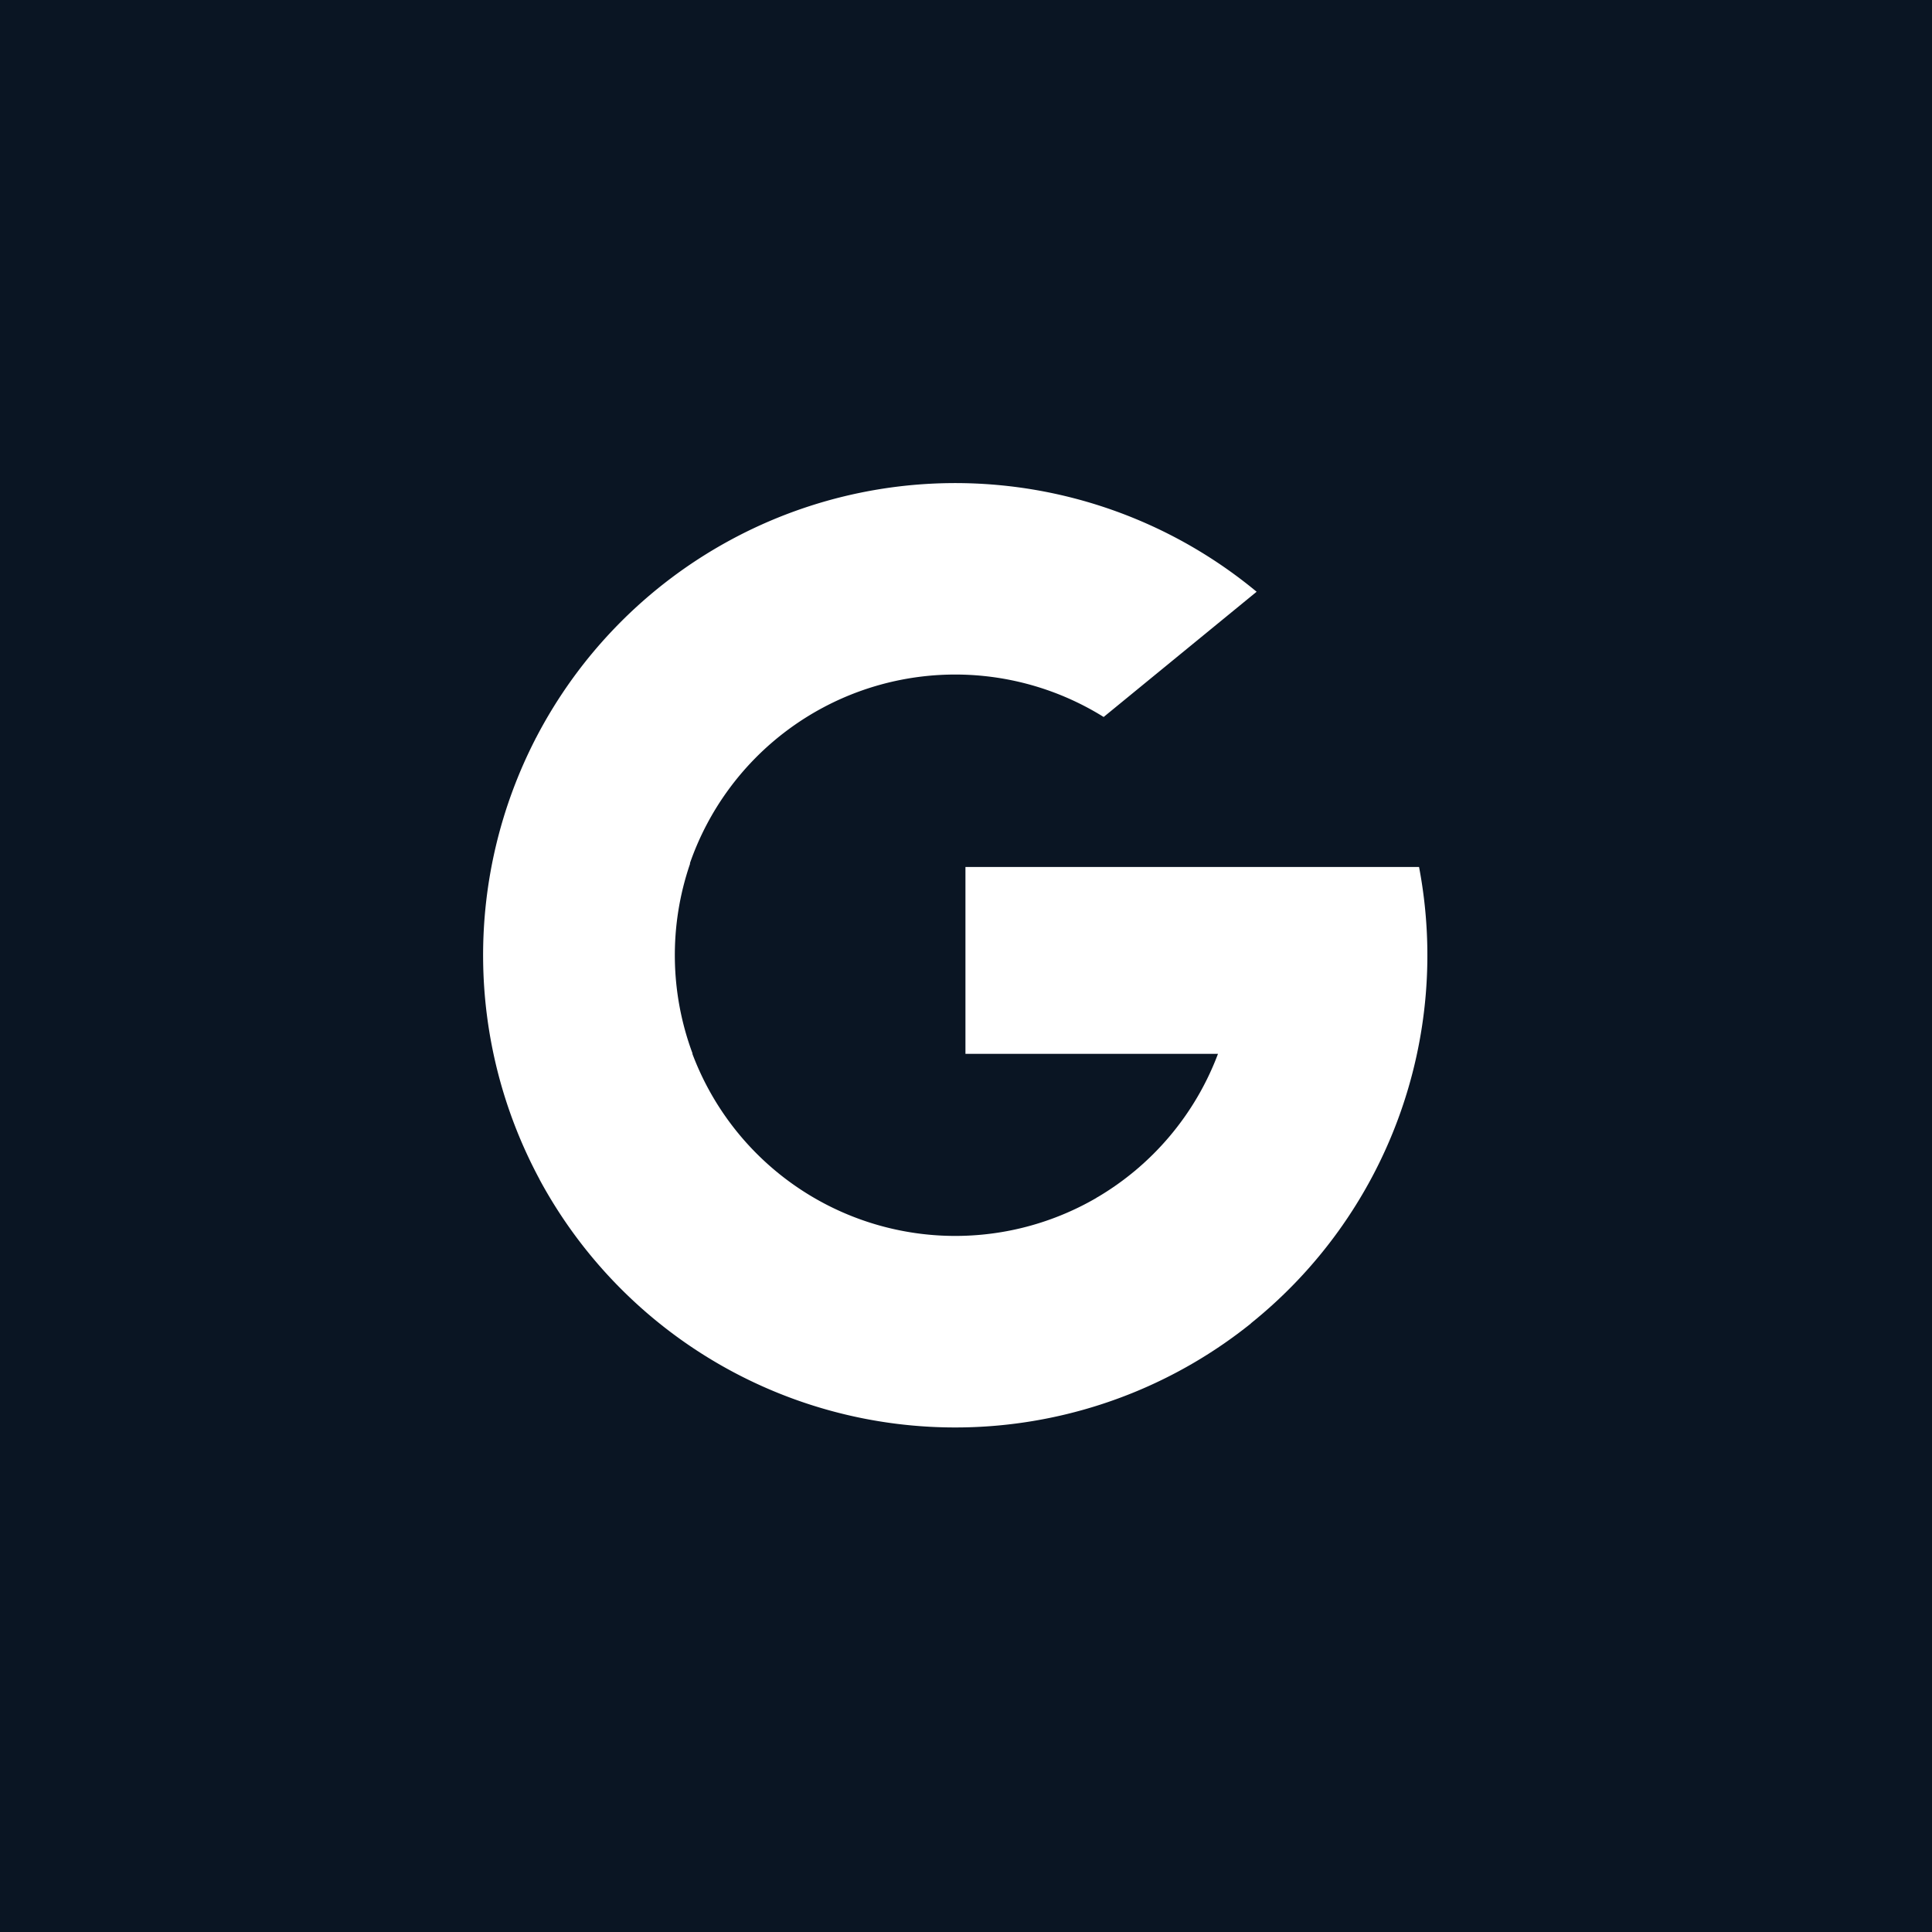 <svg xmlns="http://www.w3.org/2000/svg" width="28" height="28" viewBox="0 0 28 28">
  <g id="Group_19166" data-name="Group 19166" transform="translate(-813 -6969)">
    <rect id="Rectangle_10313" data-name="Rectangle 10313" width="28" height="28" transform="translate(813 6969)" fill="#0a1523"/>
    <g id="icon_outlined_brand-and-logos_facebook" data-name="icon/outlined/brand-and-logos/facebook" transform="translate(815 6971)">
      <rect id="icon_outlined_brand-and-logos_facebook_clip_mask_" data-name="icon/outlined/brand-and-logos/facebook (clip mask)" width="24" height="24" fill="none"/>
      <g id="search" transform="translate(5 5)">
        <path id="Path_879" data-name="Path 879" d="M3.034,142.843l-.476,1.779-1.741.037a6.856,6.856,0,0,1-.05-6.391h0l1.55.284L3,140.093a4.085,4.085,0,0,0,.038,2.75Z" transform="translate(0 -134.572)" fill="#fff"/>
        <path id="Path_880" data-name="Path 880" d="M268.2,208.176a6.841,6.841,0,0,1-2.44,6.616h0l-1.953-.1-.276-1.725a4.079,4.079,0,0,0,1.755-2.083h-3.66v-2.708H268.2Z" transform="translate(-254.634 -202.611)" fill="#fff"/>
        <path id="Path_881" data-name="Path 881" d="M40.822,313.318h0a6.846,6.846,0,0,1-10.313-2.094l2.218-1.816a4.07,4.07,0,0,0,5.866,2.084Z" transform="translate(-29.693 -301.137)" fill="#fff"/>
        <path id="Path_882" data-name="Path 882" d="M39.071,1.576,36.854,3.391a4.07,4.07,0,0,0-6,2.131L28.624,3.7h0A6.845,6.845,0,0,1,39.071,1.576Z" transform="translate(-27.859)" fill="#fff"/>
      </g>
    </g>
  </g>
</svg>